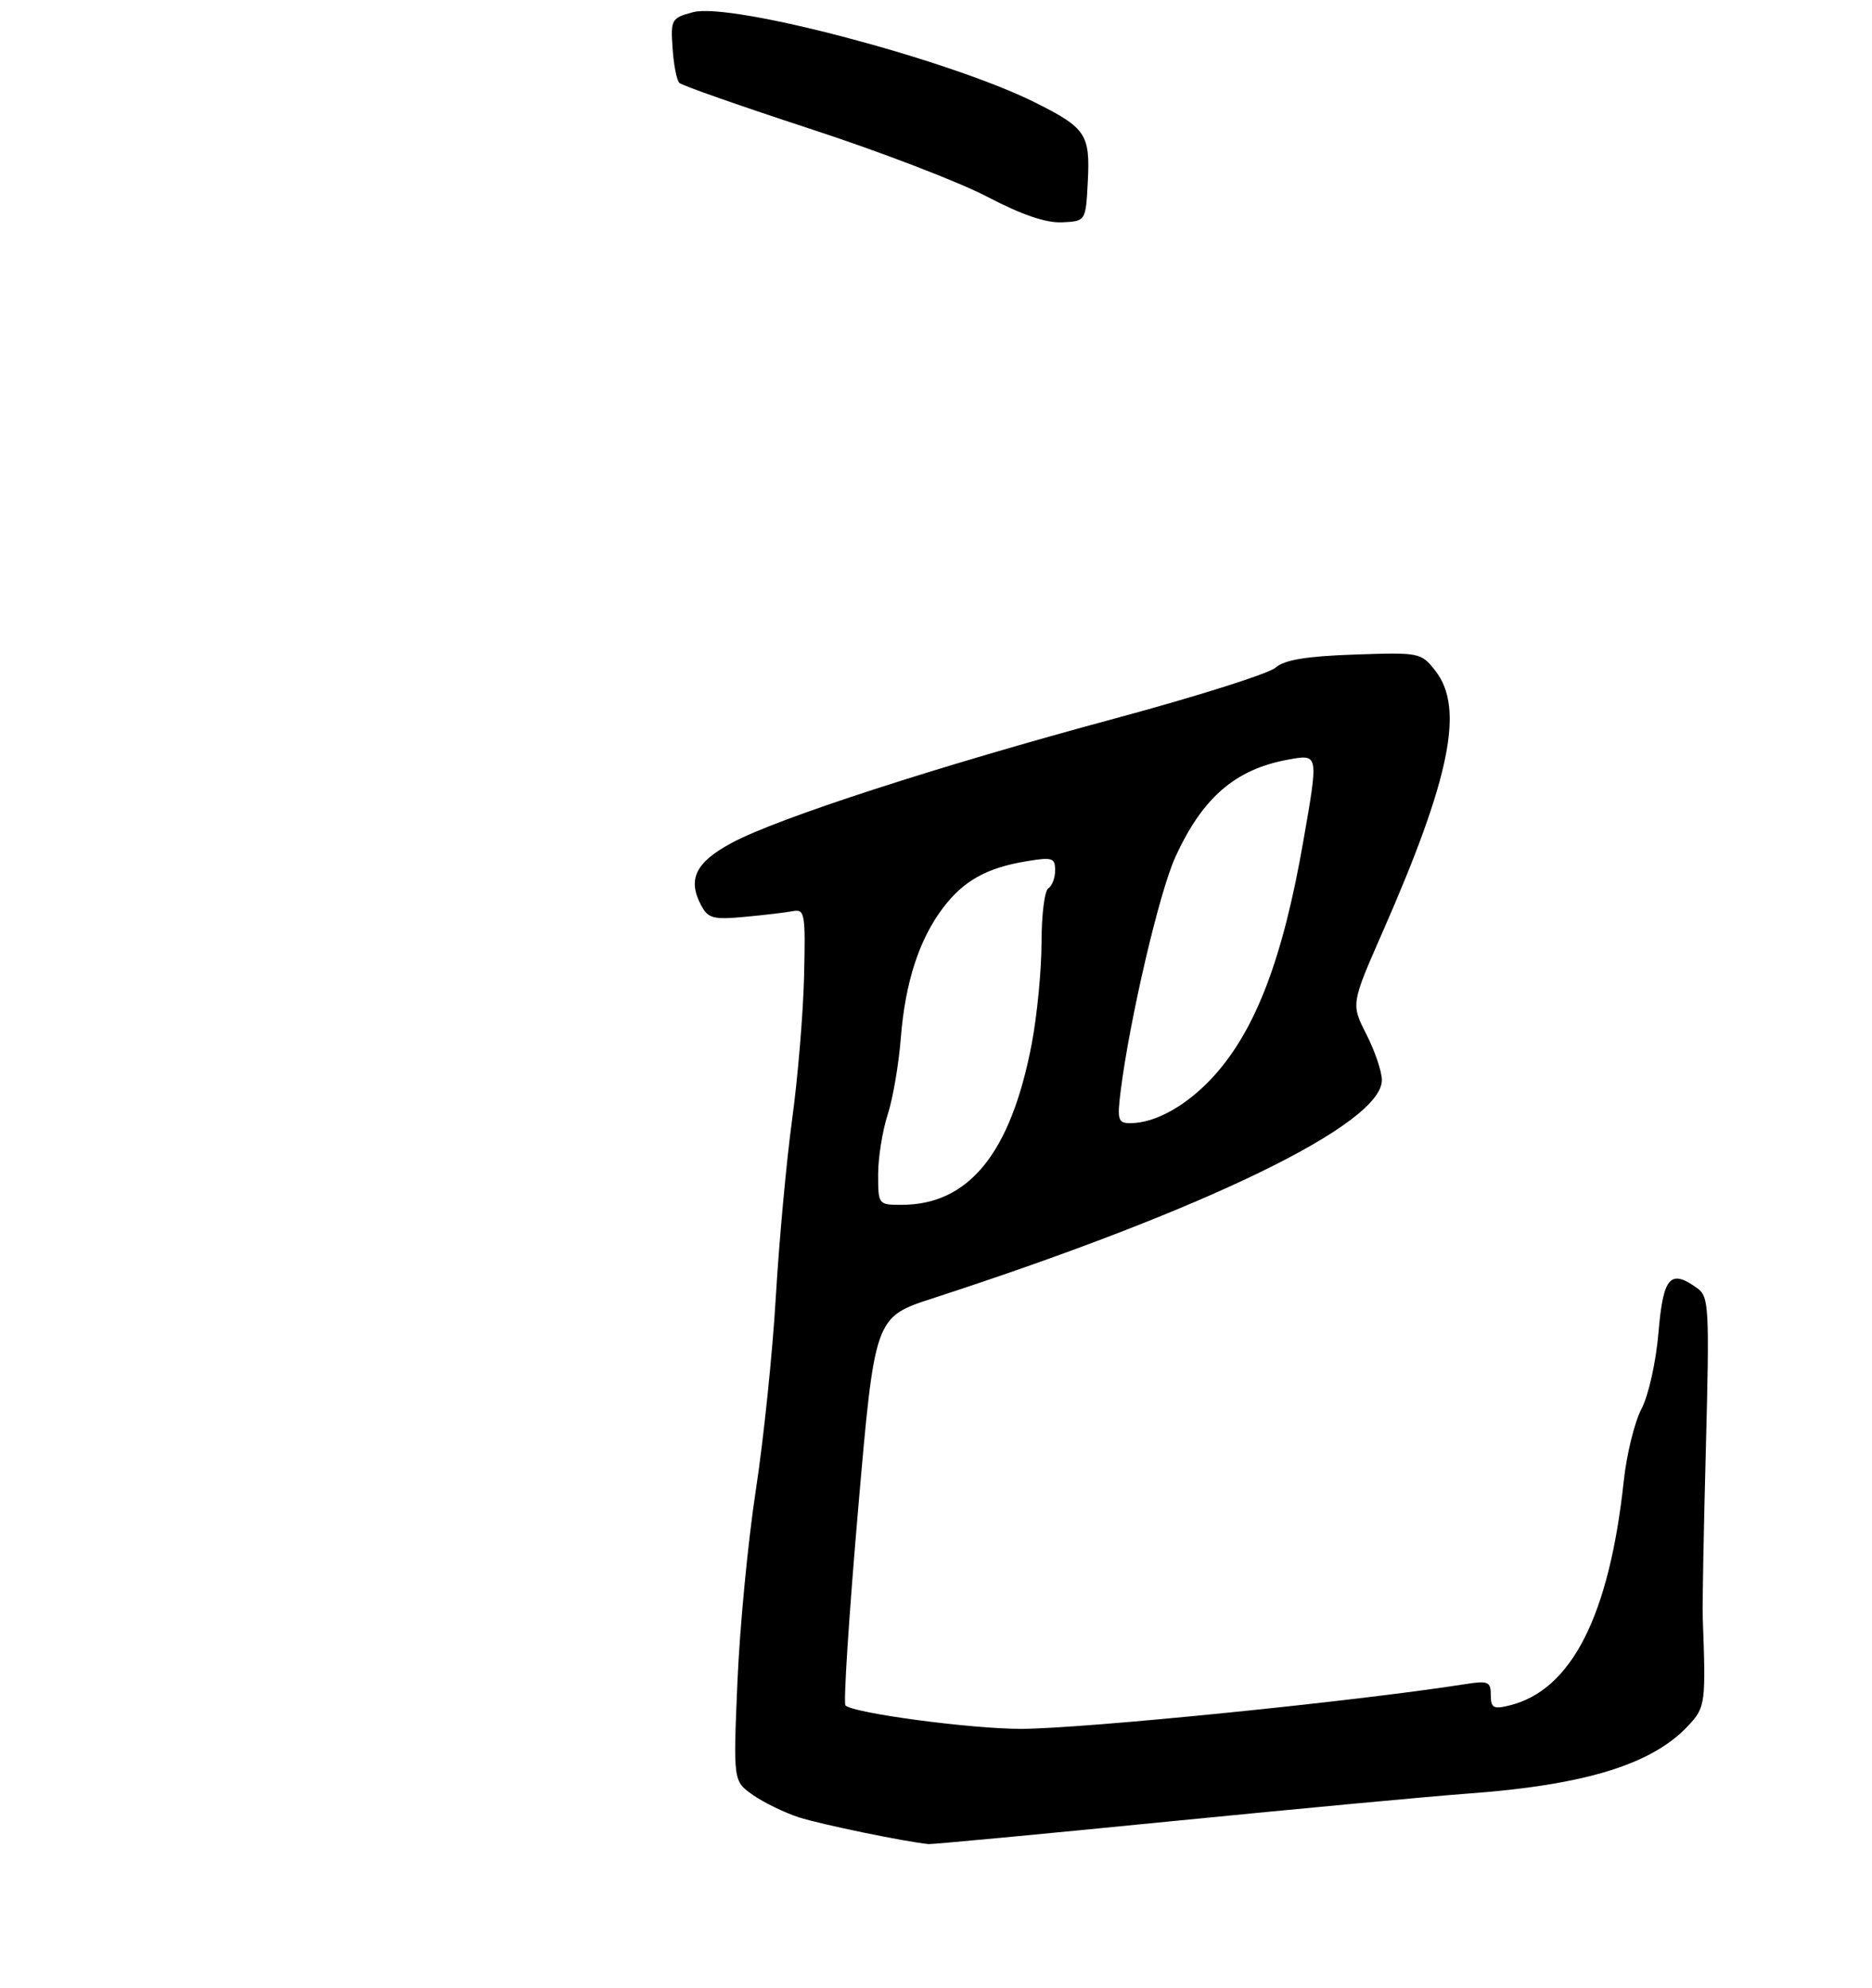 <?xml version="1.0" encoding="UTF-8" standalone="no"?>
<!DOCTYPE svg PUBLIC "-//W3C//DTD SVG 1.1//EN" "http://www.w3.org/Graphics/SVG/1.1/DTD/svg11.dtd" >
<svg xmlns="http://www.w3.org/2000/svg" xmlns:xlink="http://www.w3.org/1999/xlink" version="1.1" viewBox="0 0 275 292">
 <g >
 <path fill="currentColor"
d=" M 171.90 267.57 C 190.93 265.69 210.55 263.86 215.50 263.50 C 232.80 262.25 242.68 259.22 248.00 253.52 C 250.54 250.80 250.61 250.28 250.13 237.50 C 250.07 235.85 250.28 224.62 250.60 212.55 C 251.13 192.27 251.04 190.50 249.40 189.30 C 245.38 186.36 244.33 187.53 243.64 195.70 C 243.27 200.06 242.19 204.95 241.14 206.96 C 240.12 208.91 238.95 213.66 238.54 217.51 C 236.41 237.37 230.86 248.30 221.75 250.54 C 219.38 251.12 219.00 250.91 219.00 249.02 C 219.00 247.04 218.62 246.88 215.25 247.41 C 199.27 249.93 159.20 253.96 150.00 253.98 C 142.66 253.99 125.35 251.68 124.20 250.54 C 123.88 250.22 124.72 237.25 126.06 221.73 C 128.50 193.50 128.50 193.50 137.00 190.74 C 177.18 177.68 203.00 165.13 203.00 158.67 C 203.00 157.43 201.98 154.42 200.73 151.96 C 198.46 147.50 198.46 147.50 203.15 136.82 C 213.07 114.22 215.13 103.98 210.86 98.55 C 208.75 95.86 208.56 95.83 198.96 96.16 C 191.85 96.41 188.70 96.93 187.35 98.10 C 186.33 98.97 175.82 102.30 164.00 105.49 C 137.86 112.54 114.28 120.18 107.52 123.81 C 102.17 126.68 100.95 129.17 103.02 133.04 C 104.02 134.91 104.81 135.12 109.33 134.70 C 112.17 134.44 115.37 134.06 116.43 133.86 C 118.24 133.52 118.34 134.10 118.12 143.50 C 117.98 149.00 117.19 158.45 116.36 164.50 C 115.53 170.55 114.46 182.25 113.97 190.50 C 113.49 198.75 112.16 211.57 111.02 219.00 C 109.88 226.43 108.67 239.06 108.33 247.08 C 107.71 261.66 107.71 261.66 110.60 263.69 C 112.20 264.81 115.24 266.29 117.36 266.98 C 120.53 268.00 132.90 270.56 136.40 270.91 C 136.90 270.96 152.87 269.46 171.90 267.57 Z  M 159.80 26.67 C 160.16 19.74 159.53 18.79 152.06 15.06 C 139.52 8.79 107.39 0.31 101.81 1.79 C 98.63 2.64 98.51 2.85 98.80 7.08 C 98.96 9.51 99.41 11.80 99.80 12.18 C 100.18 12.56 108.83 15.59 119.00 18.92 C 129.18 22.24 140.88 26.73 145.00 28.89 C 150.06 31.54 153.64 32.77 156.00 32.66 C 159.50 32.50 159.50 32.50 159.80 26.67 Z  M 129.00 172.53 C 129.00 170.08 129.63 166.14 130.39 163.78 C 131.16 161.43 132.03 156.35 132.33 152.50 C 132.97 144.31 135.04 137.95 138.57 133.32 C 141.57 129.38 144.96 127.49 150.75 126.53 C 154.59 125.89 155.00 126.02 155.00 127.85 C 155.00 128.97 154.55 130.16 154.00 130.50 C 153.45 130.84 153.00 134.43 153.00 138.47 C 153.00 142.52 152.35 149.24 151.55 153.41 C 148.49 169.39 142.33 177.00 132.43 177.00 C 129.03 177.00 129.00 176.96 129.00 172.53 Z  M 164.63 160.25 C 165.95 149.74 170.28 131.18 172.62 126.00 C 176.61 117.20 181.45 113.00 189.25 111.59 C 193.73 110.78 193.71 110.67 191.45 123.62 C 188.47 140.76 184.48 151.25 178.36 158.03 C 174.47 162.34 169.77 165.00 166.05 165.00 C 164.23 165.00 164.10 164.54 164.63 160.25 Z "/>
</g>
</svg>